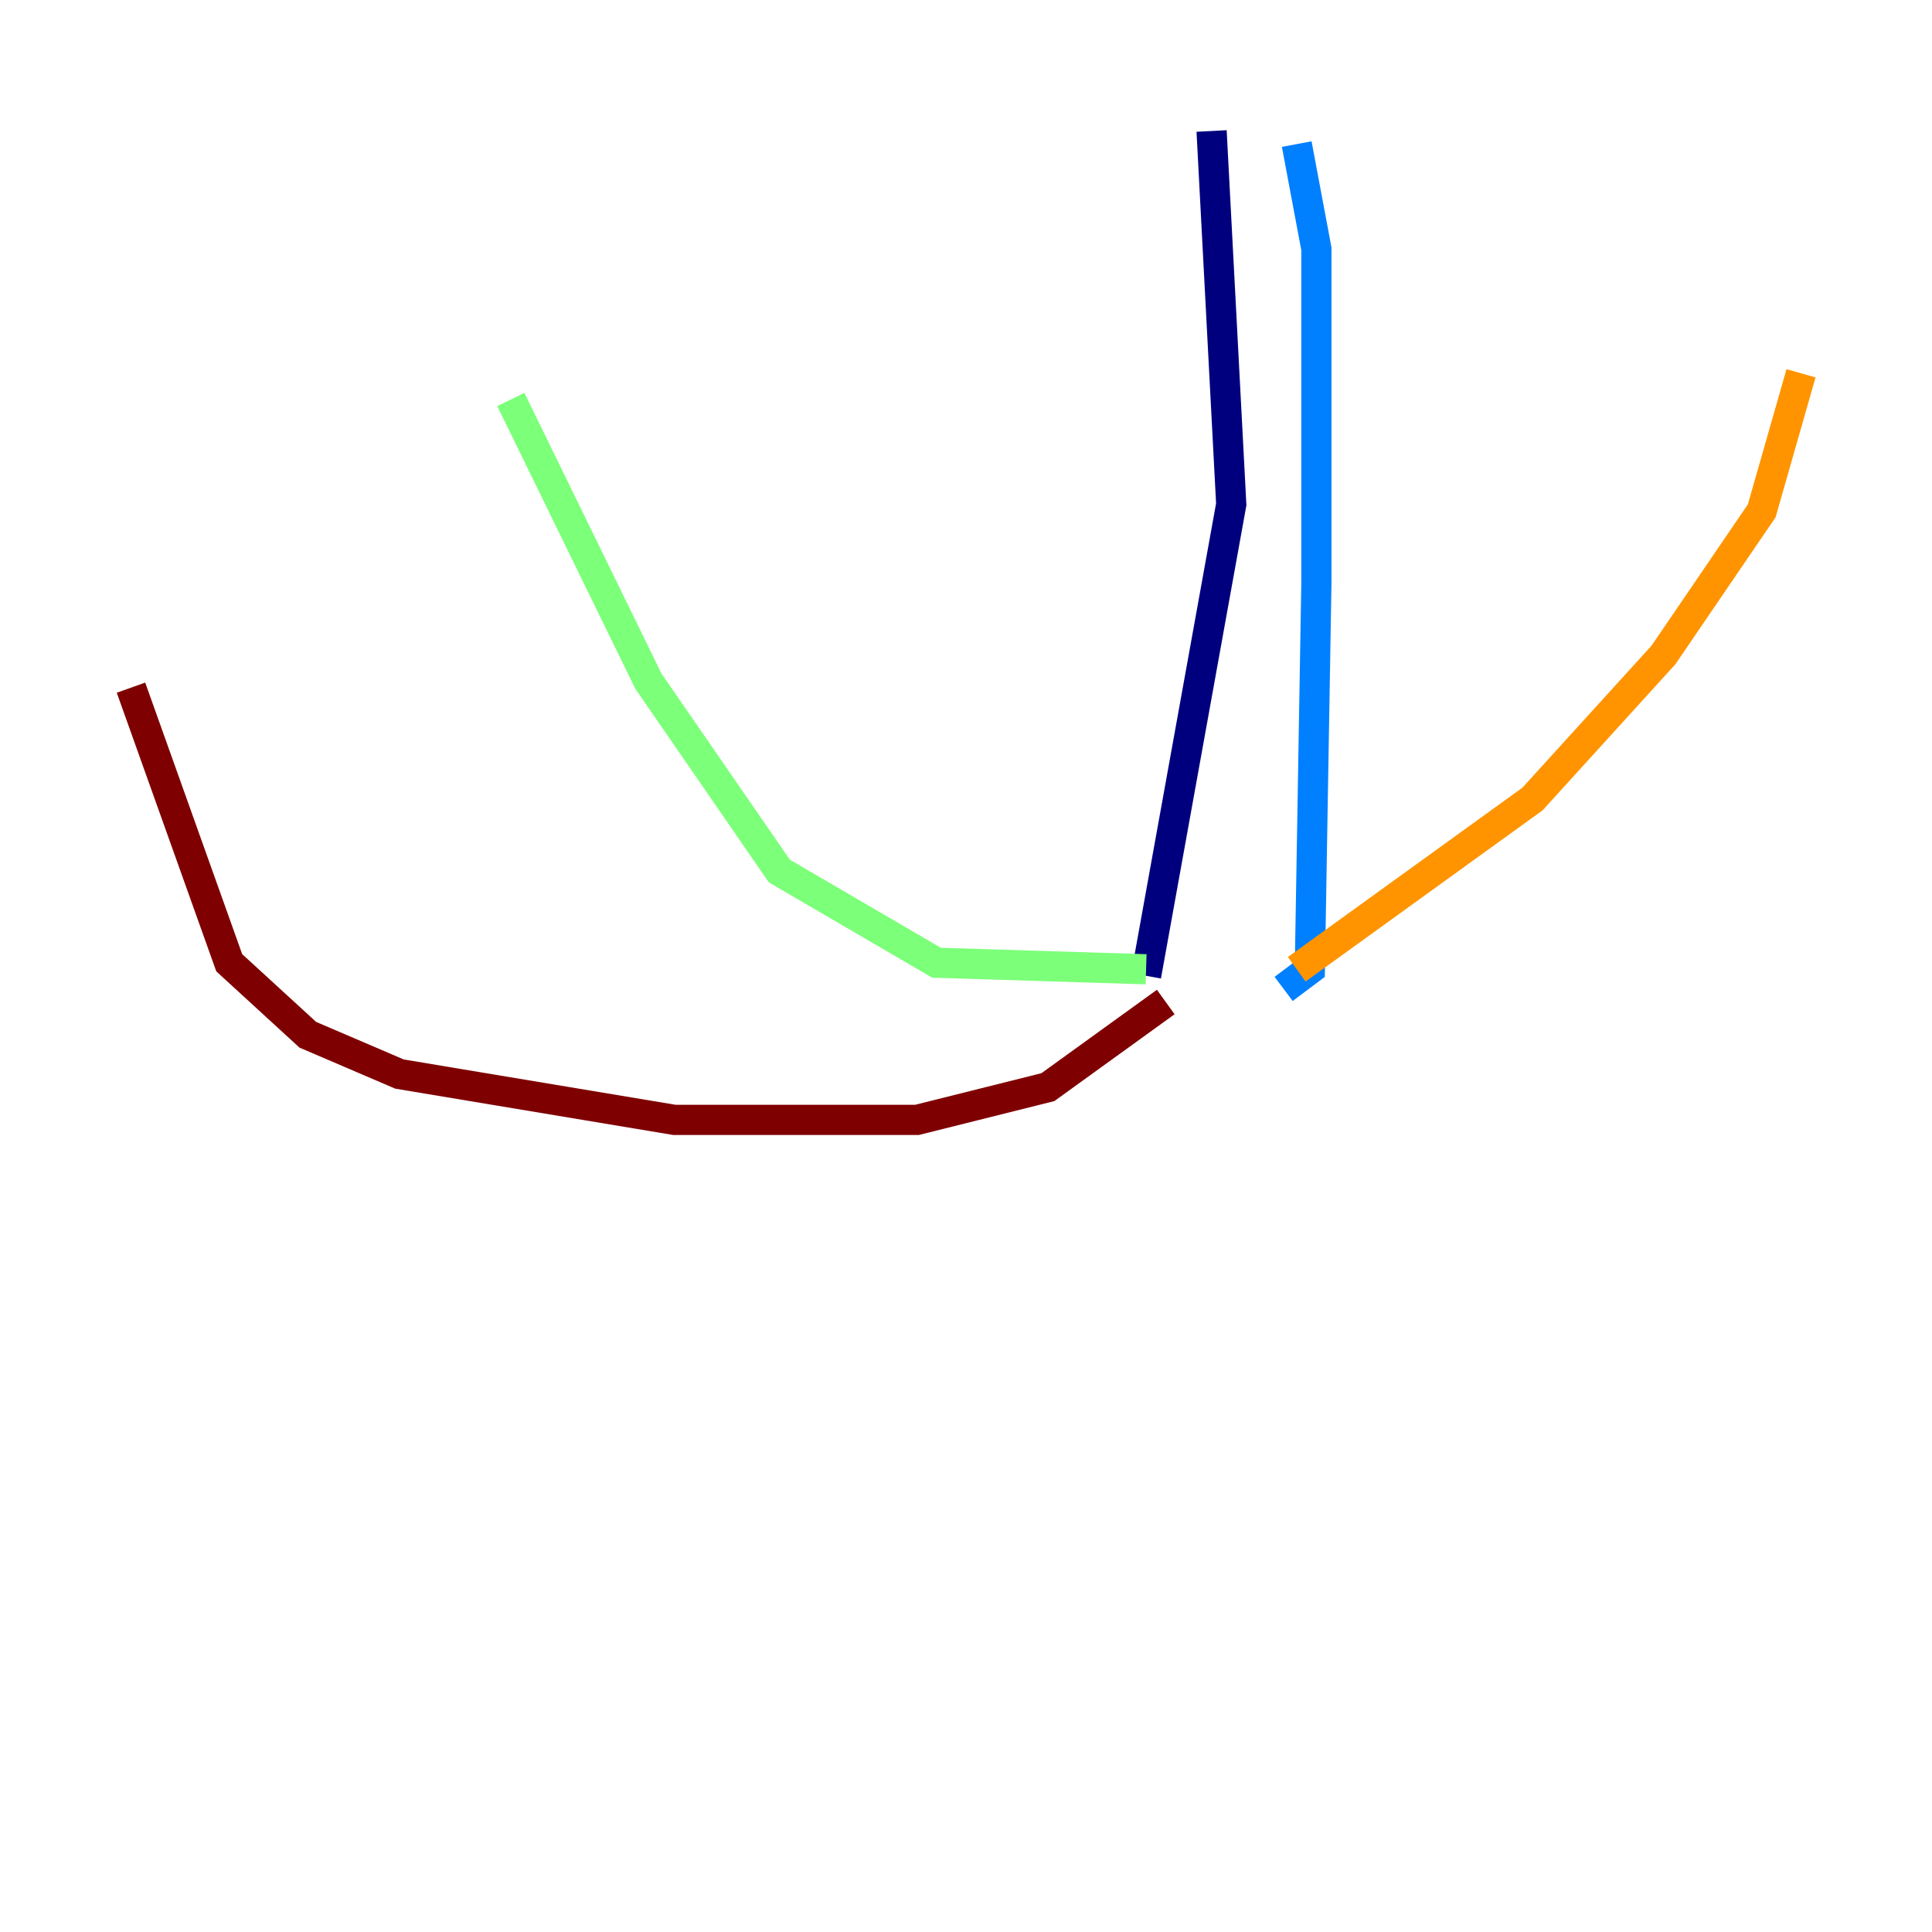 <?xml version="1.0" encoding="utf-8" ?>
<svg baseProfile="tiny" height="128" version="1.2" viewBox="0,0,128,128" width="128" xmlns="http://www.w3.org/2000/svg" xmlns:ev="http://www.w3.org/2001/xml-events" xmlns:xlink="http://www.w3.org/1999/xlink"><defs /><polyline fill="none" points="80.271,8.678 81.573,33.41 75.932,64.651" stroke="#00007f" stroke-width="2" /><polyline fill="none" points="85.912,9.546 87.214,16.488 87.214,38.617 86.78,64.217 85.044,65.519" stroke="#0080ff" stroke-width="2" /><polyline fill="none" points="75.932,64.217 62.047,63.783 51.634,57.709 42.956,45.125 33.844,26.468" stroke="#7cff79" stroke-width="2" /><polyline fill="none" points="85.912,64.217 101.532,52.936 110.21,43.39 116.719,33.844 119.322,24.732" stroke="#ff9400" stroke-width="2" /><polyline fill="none" points="77.234,66.386 69.424,72.027 60.746,74.197 44.691,74.197 26.468,71.159 20.393,68.556 15.186,63.783 8.678,45.559" stroke="#7f0000" stroke-width="2" /></svg>